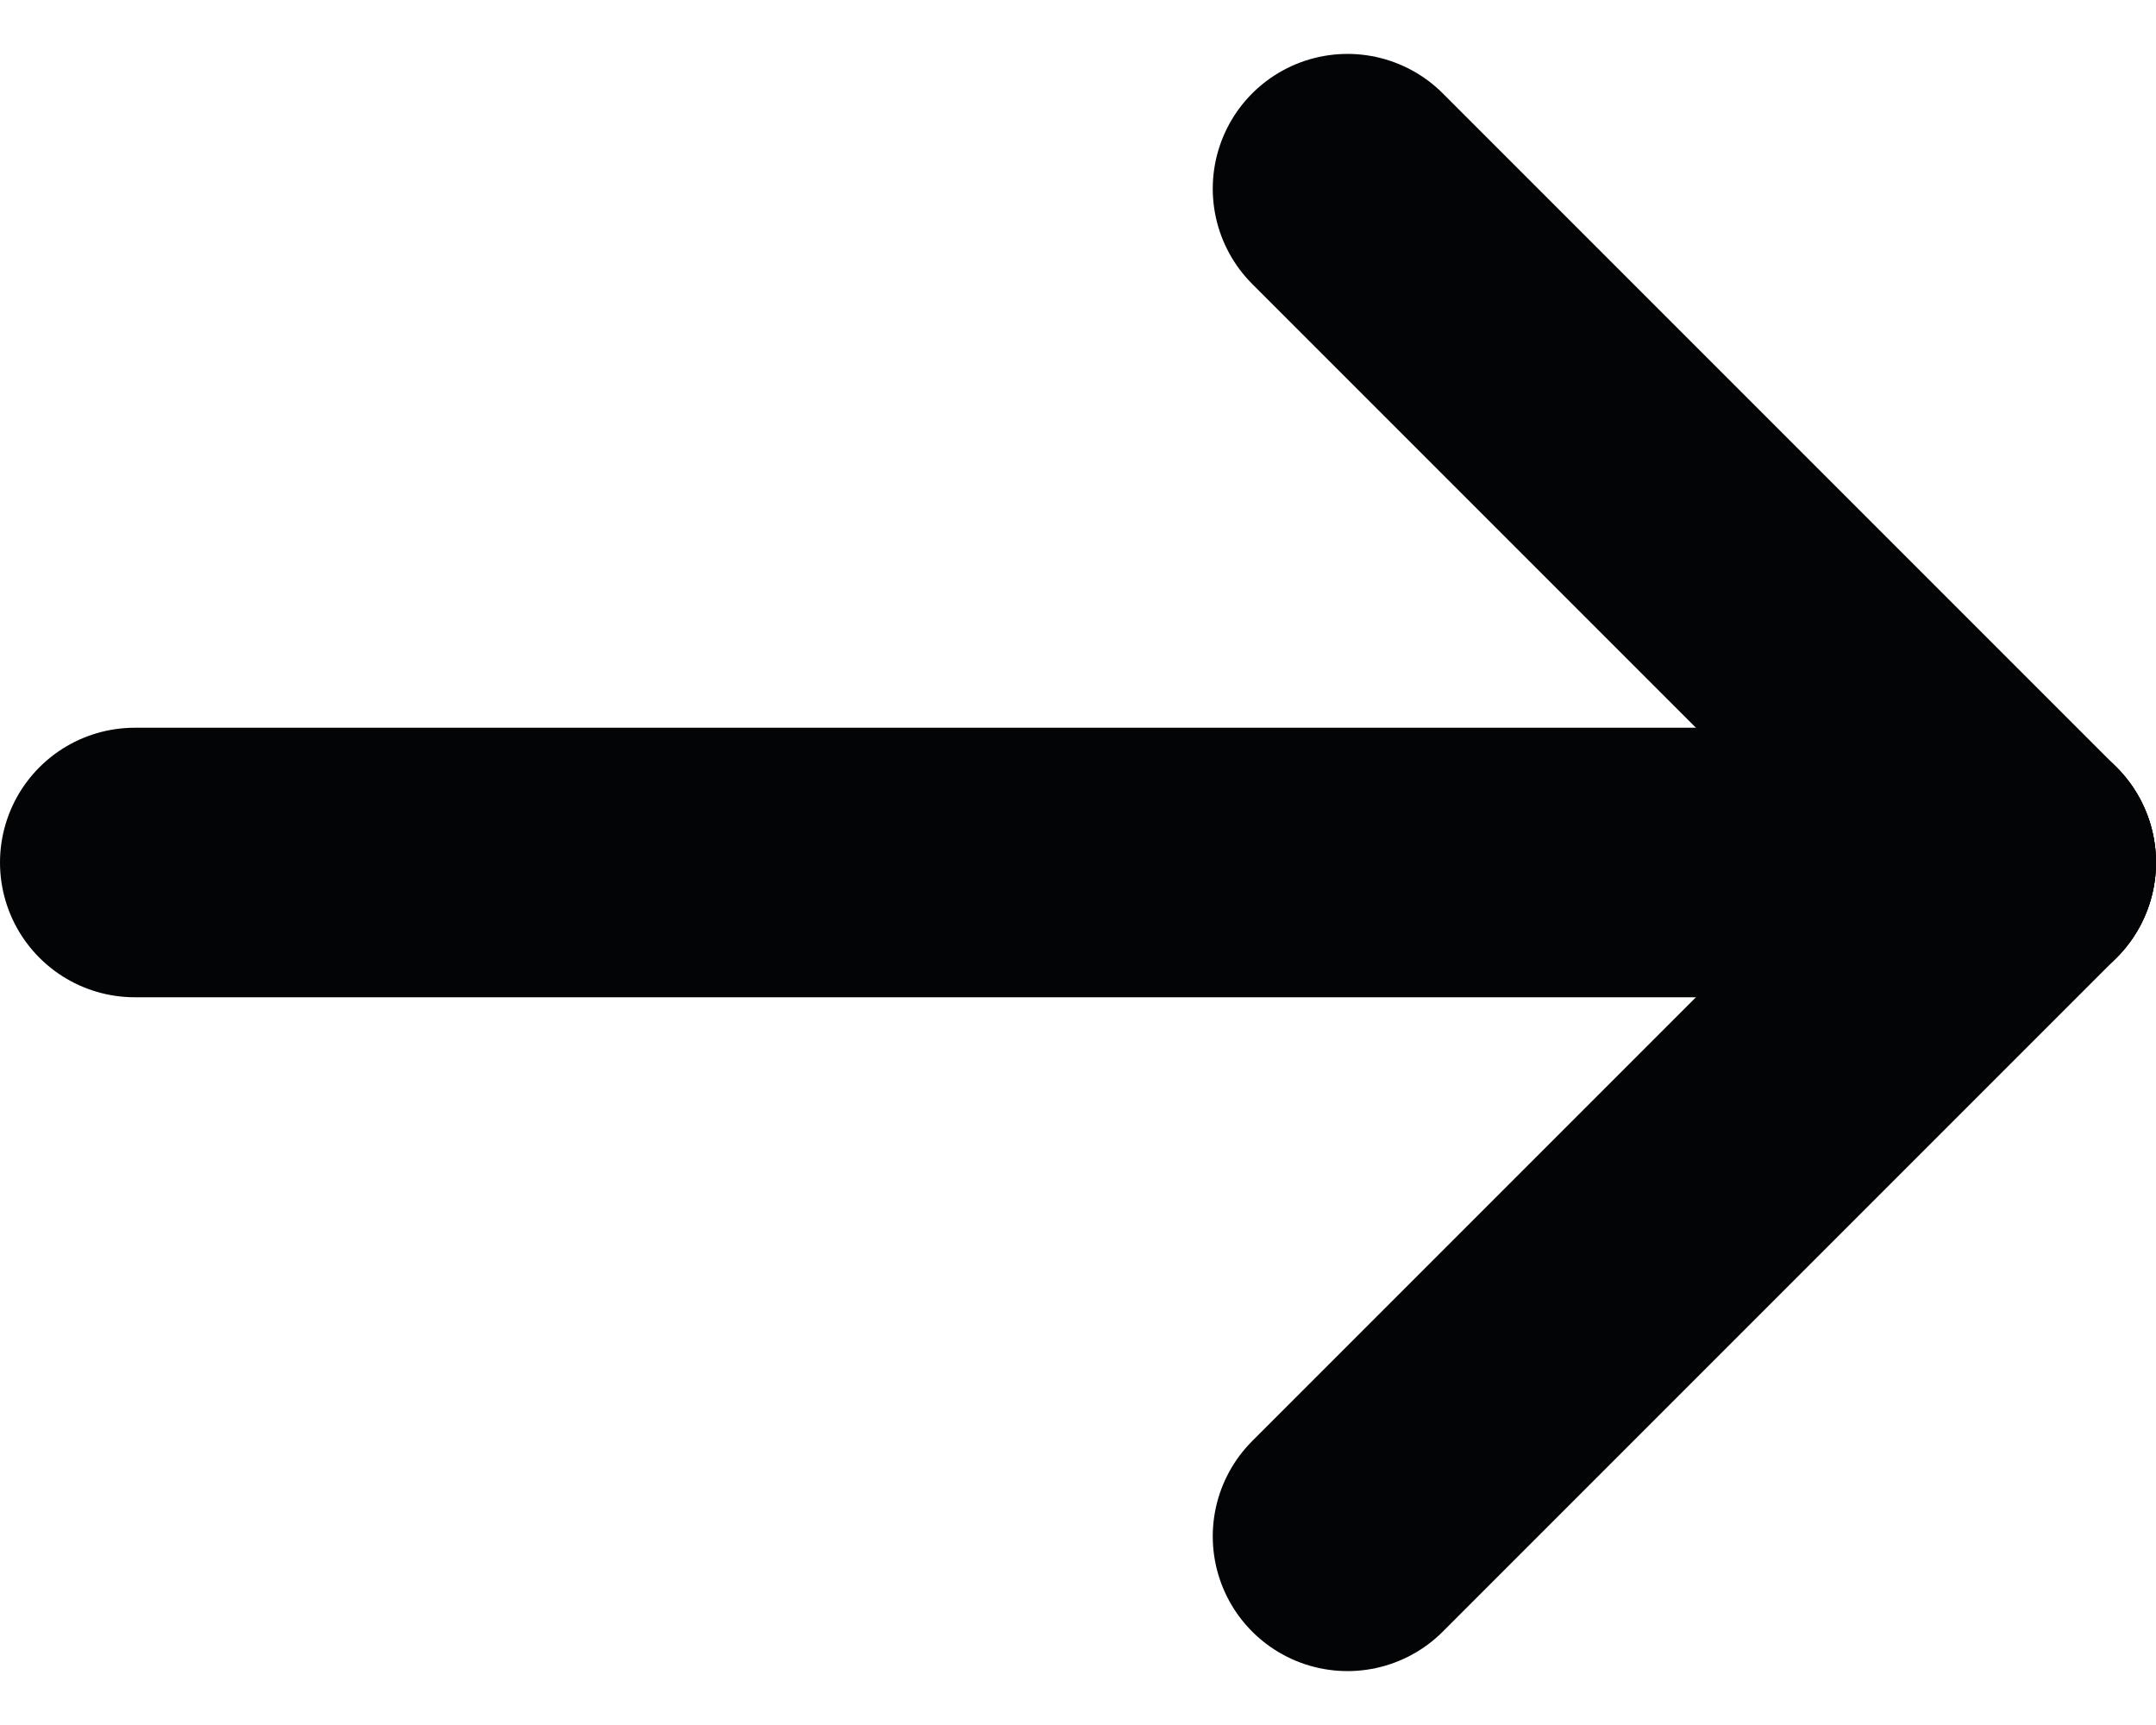 <svg width="20" height="16" viewBox="0 0 20 16" fill="none" xmlns="http://www.w3.org/2000/svg">
<path d="M18.75 8L1.25 8" stroke="#030405" stroke-width="2.5" stroke-linecap="round" stroke-linejoin="round"/>
<path d="M12.5 14.25L18.75 8" stroke="#030405" stroke-width="2.5" stroke-linecap="round" stroke-linejoin="round"/>
<path d="M12.5 1.75L18.75 8" stroke="#030405" stroke-width="2.5" stroke-linecap="round" stroke-linejoin="round"/>
</svg>
